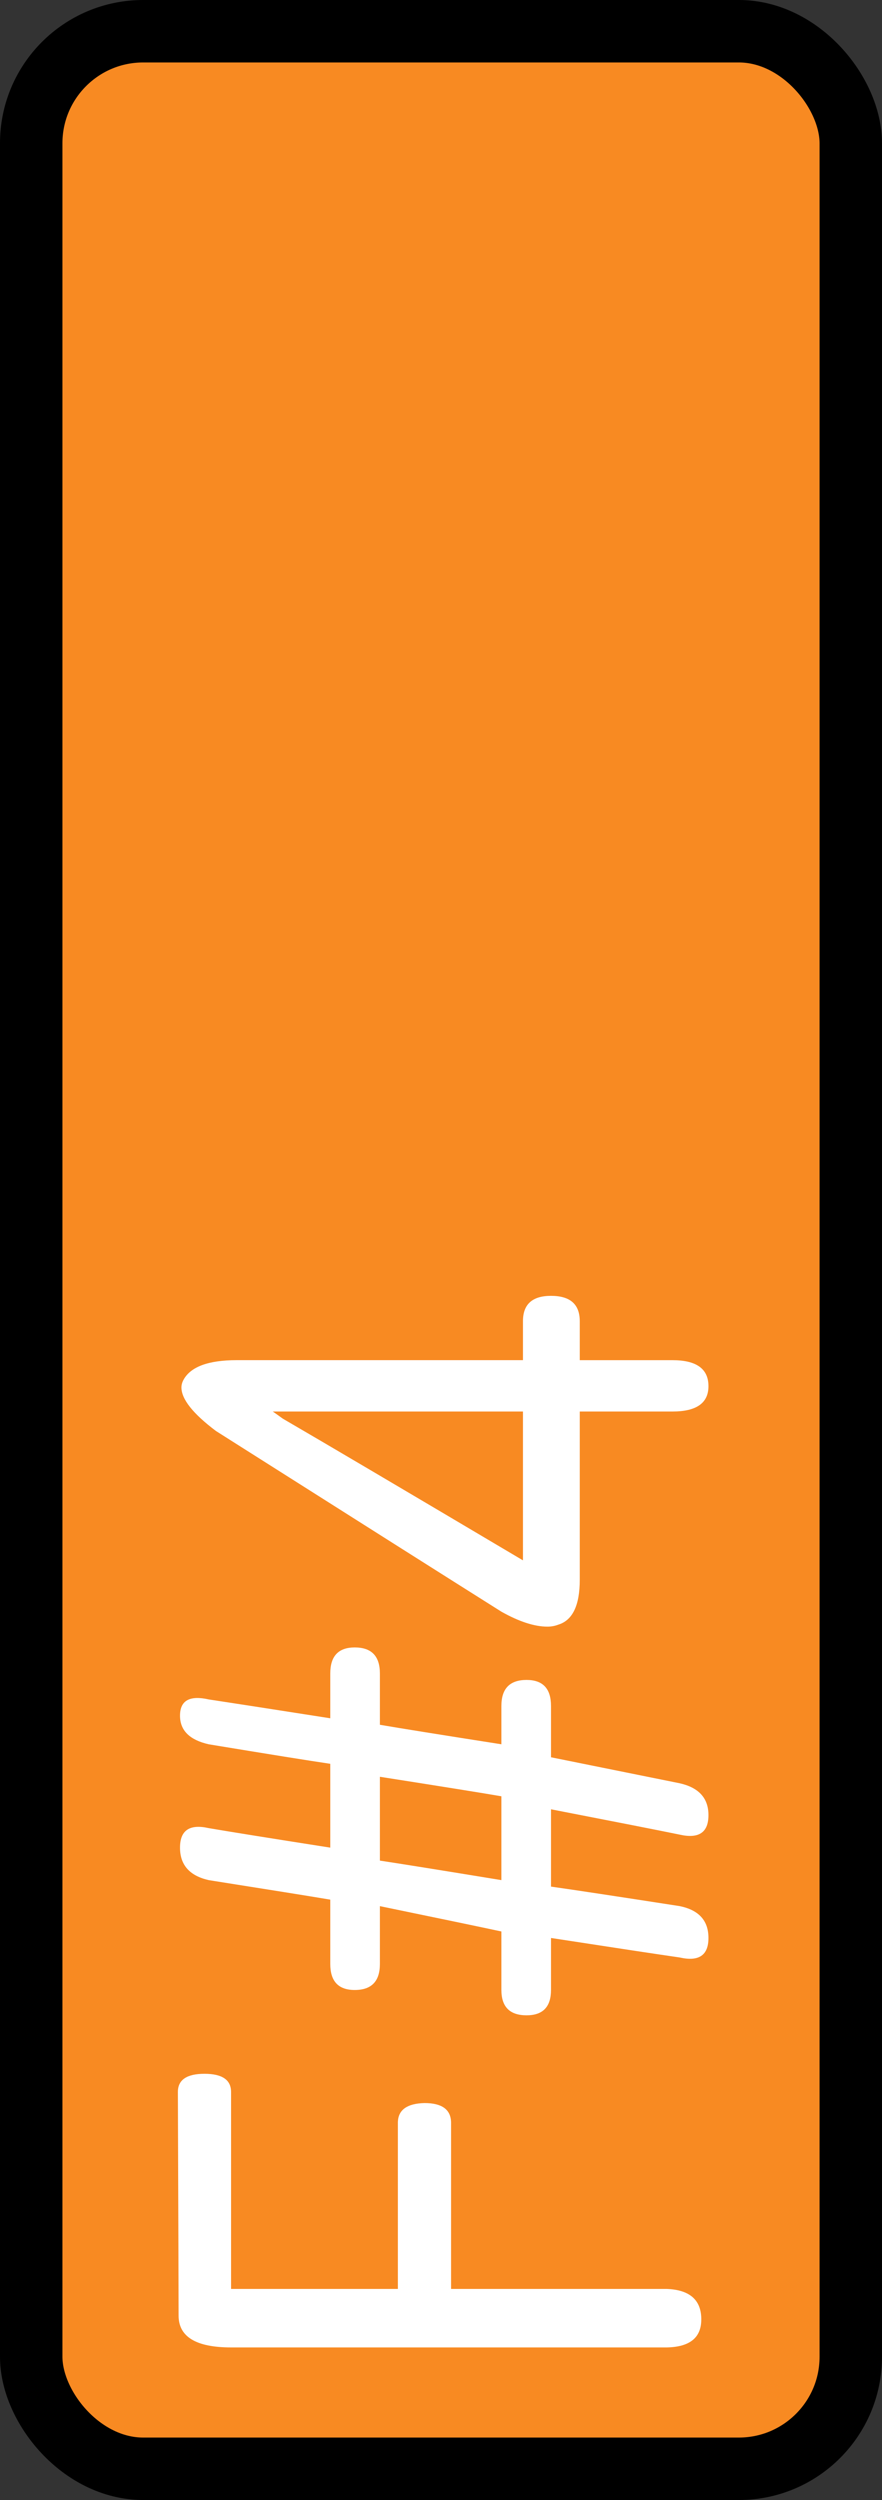 <?xml version="1.0" encoding="UTF-8" standalone="no"?>
<svg
   version="1.1"
   width="49.441"
   height="140.097"
   id="svg3"
   sodipodi:docname="c4_pressed.svg"
   inkscape:version="1.4.2 (ebf0e940d0, 2025-05-08)"
   inkscape:export-filename="c4_pressed.svg"
   inkscape:export-xdpi="110.68102"
   inkscape:export-ydpi="110.68102"
   xmlns:inkscape="http://www.inkscape.org/namespaces/inkscape"
   xmlns:sodipodi="http://sodipodi.sourceforge.net/DTD/sodipodi-0.dtd"
   xmlns:xlink="http://www.w3.org/1999/xlink"
   xmlns="http://www.w3.org/2000/svg"
   xmlns:svg="http://www.w3.org/2000/svg">
  <rect width="100%" height="100%" fill="#333333" stroke="none"/>
  <defs
     id="defs3">
    <linearGradient
       id="swatch5"
       inkscape:swatch="solid">
      <stop
         style="stop-color:#000000;stop-opacity:1;"
         offset="0"
         id="stop5" />
    </linearGradient>
    <linearGradient
       id="swatch4"
       inkscape:swatch="solid">
      <stop
         style="stop-color:#000000;stop-opacity:1;"
         offset="0"
         id="stop4" />
    </linearGradient>
    <linearGradient
       id="swatch3"
       inkscape:swatch="solid">
      <stop
         style="stop-color:#000000;stop-opacity:1;"
         offset="0"
         id="stop3" />
    </linearGradient>
    <linearGradient
       inkscape:collect="always"
       xlink:href="#swatch5"
       id="linearGradient5"
       x1="15.791"
       y1="58.512"
       x2="32.99"
       y2="58.512"
       gradientUnits="userSpaceOnUse"
       gradientTransform="matrix(2.671,0,0,4.537,-40.429,-195.408)" />
  </defs>
  <sodipodi:namedview
     id="namedview3"
     pagecolor="#ffffff"
     bordercolor="#000000"
     borderopacity="0.25"
     inkscape:showpageshadow="2"
     inkscape:pageopacity="0.0"
     inkscape:pagecheckerboard="0"
     inkscape:deskcolor="#d1d1d1"
     inkscape:zoom="4"
     inkscape:cx="-3.625"
     inkscape:cy="78.25"
     inkscape:window-width="1904"
     inkscape:window-height="1029"
     inkscape:window-x="0"
     inkscape:window-y="0"
     inkscape:window-maximized="0"
     inkscape:current-layer="svg3">
    <inkscape:page
       x="0"
       y="0"
       width="49.441"
       height="140.097"
       id="page2"
       margin="0"
       bleed="0" />
  </sodipodi:namedview>
  <rect
     style="fill:#f88a22;fill-opacity:1;stroke:url(#linearGradient5);stroke-width:3.5;stroke-dasharray:none;paint-order:stroke fill markers"
     id="rect4"
     width="45.941"
     height="136.597"
     x="1.75"
     y="1.75"
     ry="6.276" />
  <path
     d="m 25.285,118.908 q 0,2.367 0,9.36 3.023,0 12.091,0 1.894,0.073 1.935,1.639 0,0.036 0,0.073 0,1.53 -1.935,1.566 -8.141,0 -24.423,0 -2.942,0 -2.942,-1.785 0,-1.785 -0.04,-12.529 0,-1.02 1.491,-1.02 1.491,0 1.491,1.02 0,3.679 0,11.036 2.338,0 9.35,0 0,-2.331 0,-9.36 0.04,-1.02 1.491,-1.056 1.451,0 1.491,1.056 z m 5.602,-17.519 q 0,1.056 0,4.334 1.814,0.255 7.214,1.093 1.612,0.328 1.612,1.785 0,1.457 -1.612,1.093 -1.773,-0.255 -7.214,-1.093 0,0.728 0,2.914 0,1.42 -1.37,1.42 -1.411,0 -1.411,-1.42 0,-0.838 0,-3.278 -1.693,-0.364 -6.811,-1.42 0,0.801 0,3.242 0,1.457 -1.411,1.457 -1.37,0 -1.37,-1.457 0,-0.911 0,-3.606 -1.733,-0.291 -6.811,-1.093 -1.612,-0.364 -1.612,-1.821 0,-1.457 1.612,-1.093 1.693,0.291 6.811,1.093 0,-1.165 0,-4.698 -1.733,-0.255 -6.811,-1.093 -1.612,-0.364 -1.612,-1.603 0,-1.275 1.612,-0.911 1.693,0.255 6.811,1.056 0,-0.619 0,-2.513 0,-1.457 1.37,-1.457 1.411,0 1.411,1.457 0,0.728 0,2.877 1.693,0.291 6.811,1.093 0,-0.546 0,-2.149 0,-1.457 1.411,-1.457 1.37,0 1.37,1.457 0,0.692 0,2.877 1.814,0.364 7.214,1.457 1.612,0.364 1.612,1.785 0,1.457 -1.612,1.093 -1.773,-0.364 -7.214,-1.42 z m -2.781,3.97 q 0,-1.165 0,-4.698 -1.693,-0.291 -6.811,-1.093 0,1.166 0,4.698 1.693,0.255 6.811,1.093 z m 1.209,-29.137 q 0,-0.546 0,-2.185 0,-1.42 1.572,-1.42 1.612,0 1.612,1.42 0,0.546 0,2.185 1.29,0 5.199,0 2.015,0 2.015,1.457 0,1.42 -2.015,1.42 -1.29,0 -5.199,0 0,2.367 0,9.433 0,2.149 -1.209,2.513 -0.282,0.109 -0.605,0.109 -1.088,0 -2.579,-0.838 -3.99,-2.513 -16,-10.125 -1.935,-1.457 -1.935,-2.44 0,-0.219 0.121,-0.437 0.605,-1.093 2.982,-1.093 4.03,0 16.041,0 z m 0,11.218 q 0,-2.076 0,-8.341 -3.506,0 -14.025,0 0.161,0.109 0.564,0.401 3.385,1.967 13.461,7.94 z"
     id="text5"
     style="line-height:0;font-family:'Roboto Round';-inkscape-font-specification:'Roboto Round';white-space:pre;inline-size:27.908;fill:#ffffff;stroke-width:11.443;paint-order:stroke fill markers"
     aria-label="F#4" />
</svg>

